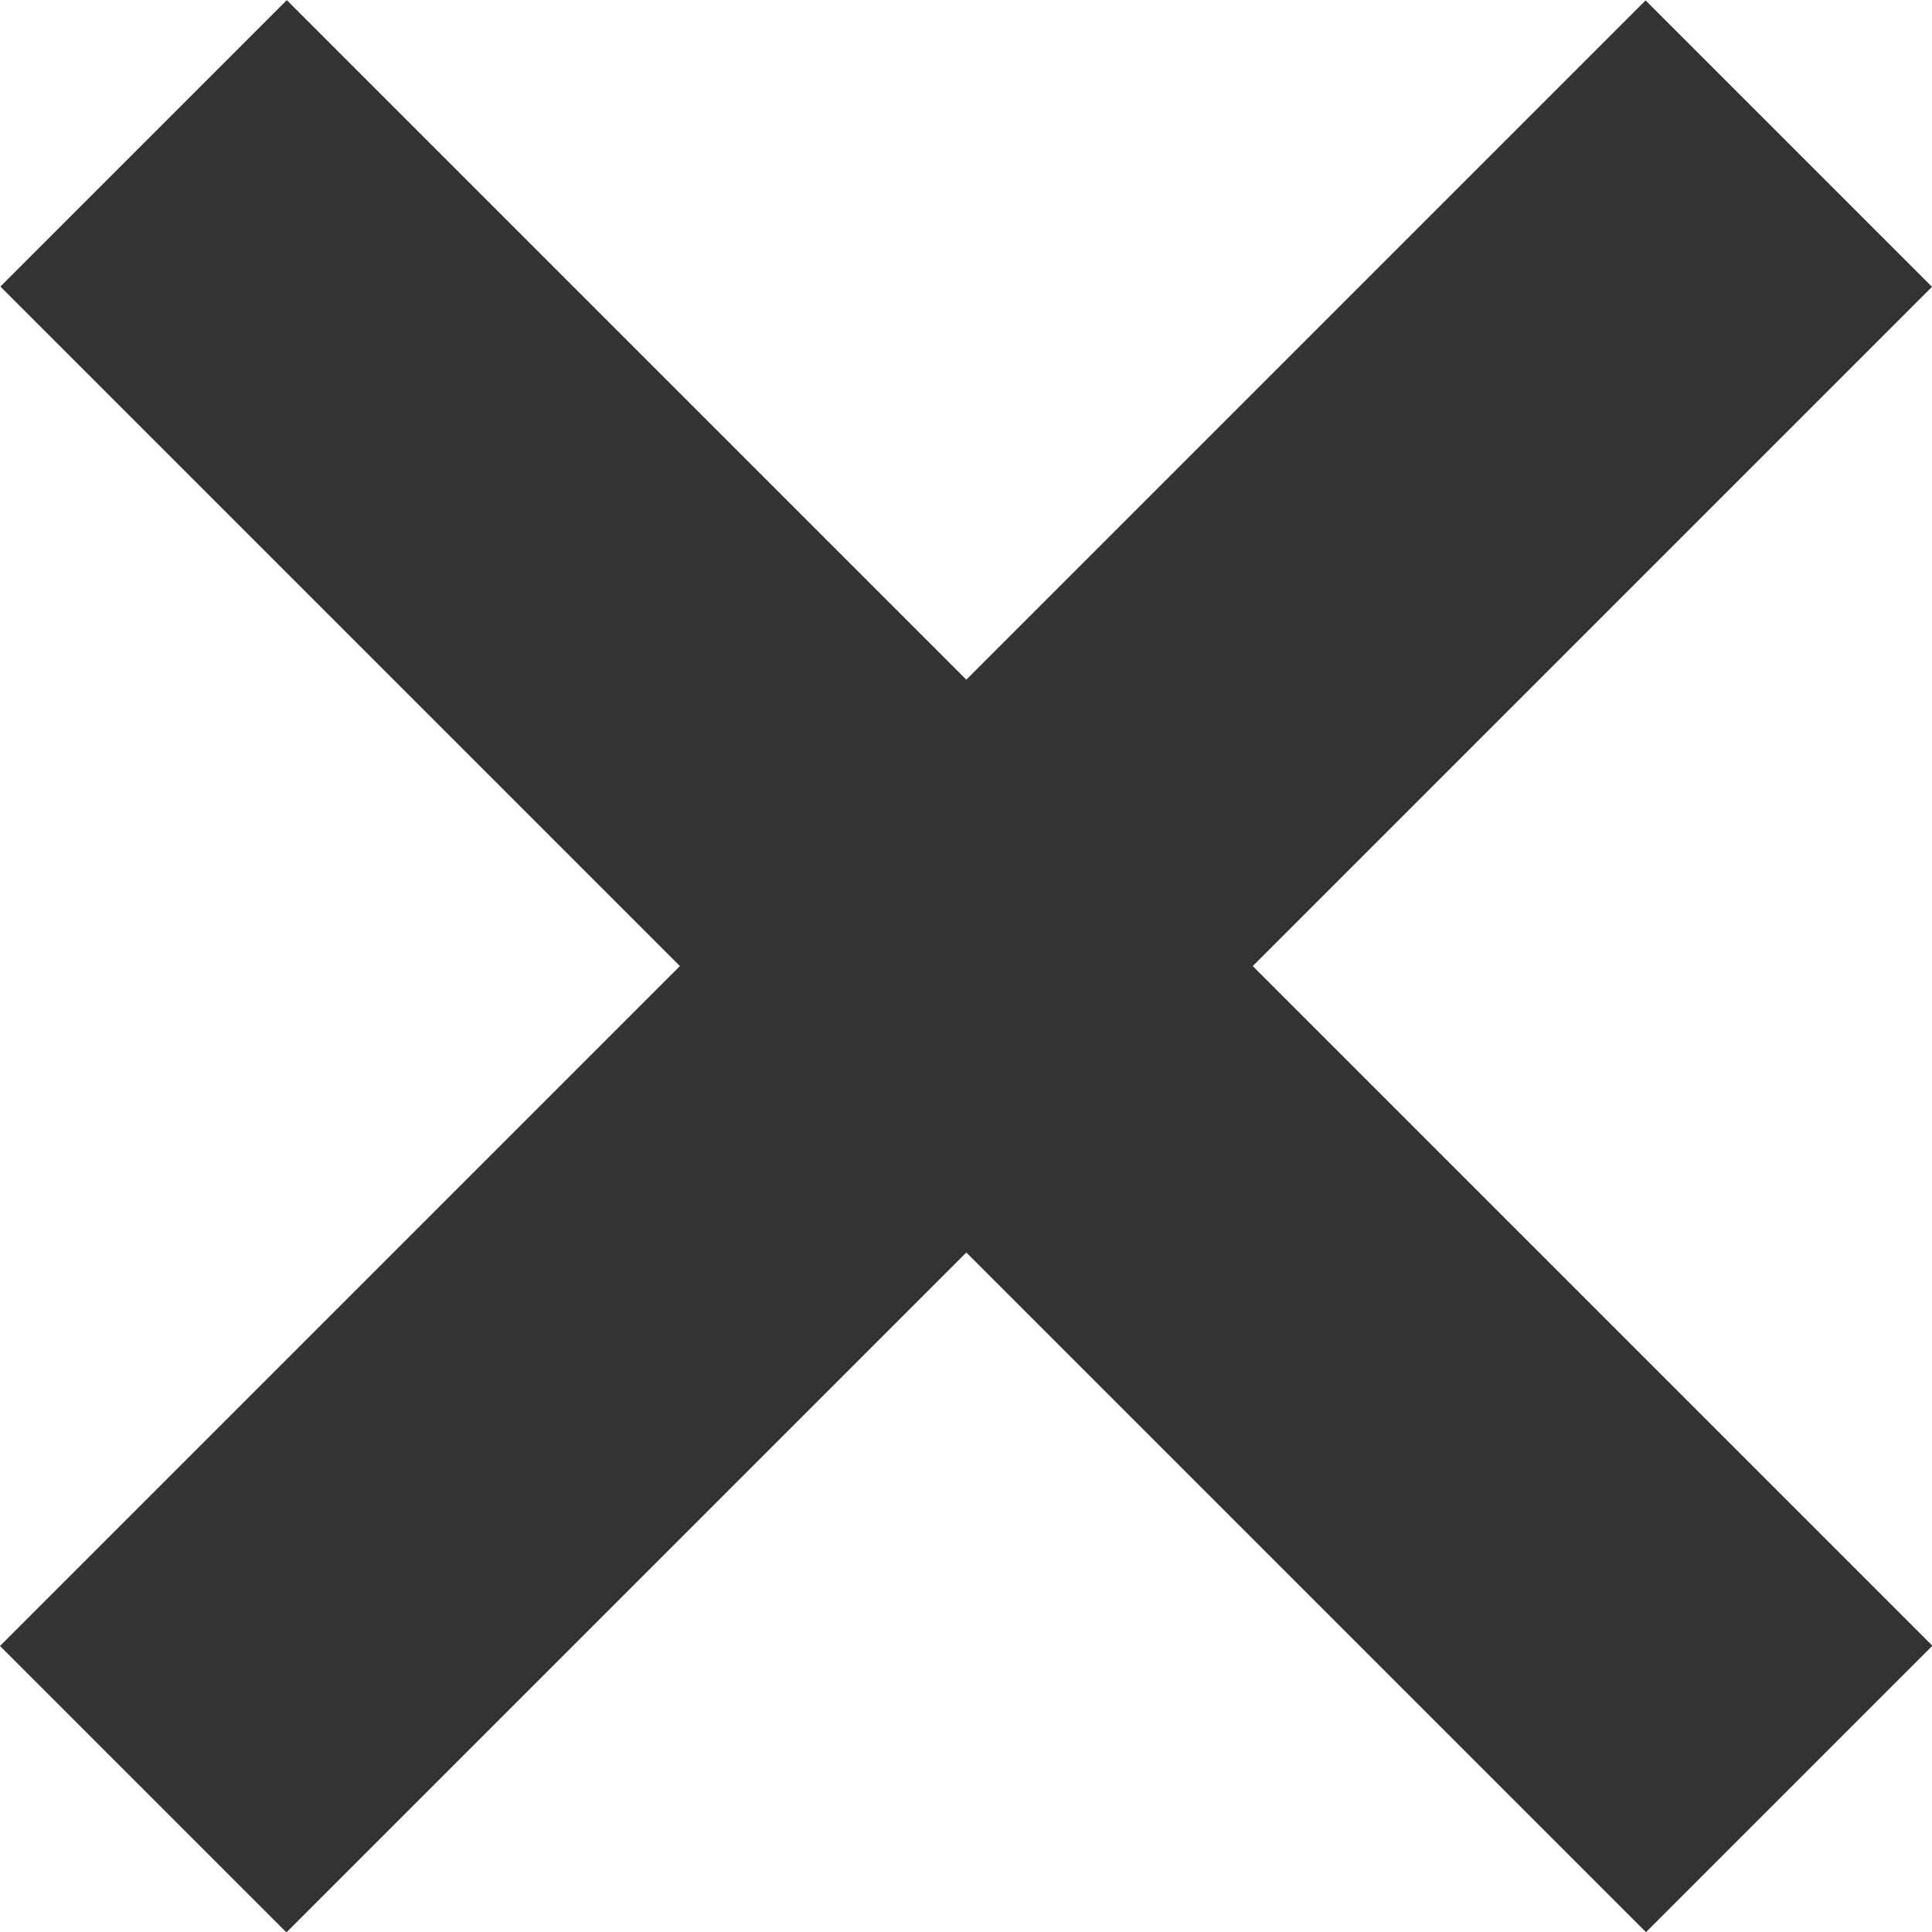 <svg xmlns="http://www.w3.org/2000/svg" width="14.307" height="14.308" viewBox="0 0 14.307 14.308">
  <g id="Group_1870" data-name="Group 1870" transform="translate(-585.911 -385.938)">
    <path id="Path_2197" data-name="Path 2197" d="M-13486.9,10626.246l-12.186-12.186,2.121-2.121,12.186,12.186Z" transform="translate(14085 -10226)" fill="#323434"/>
    <path id="Path_2198" data-name="Path 2198" d="M-13486.9,10626.246l-12.186-12.186,2.121-2.121,12.186,12.186Z" transform="translate(11212.157 13885.027) rotate(90)" fill="#323434"/>
  </g>
</svg>
